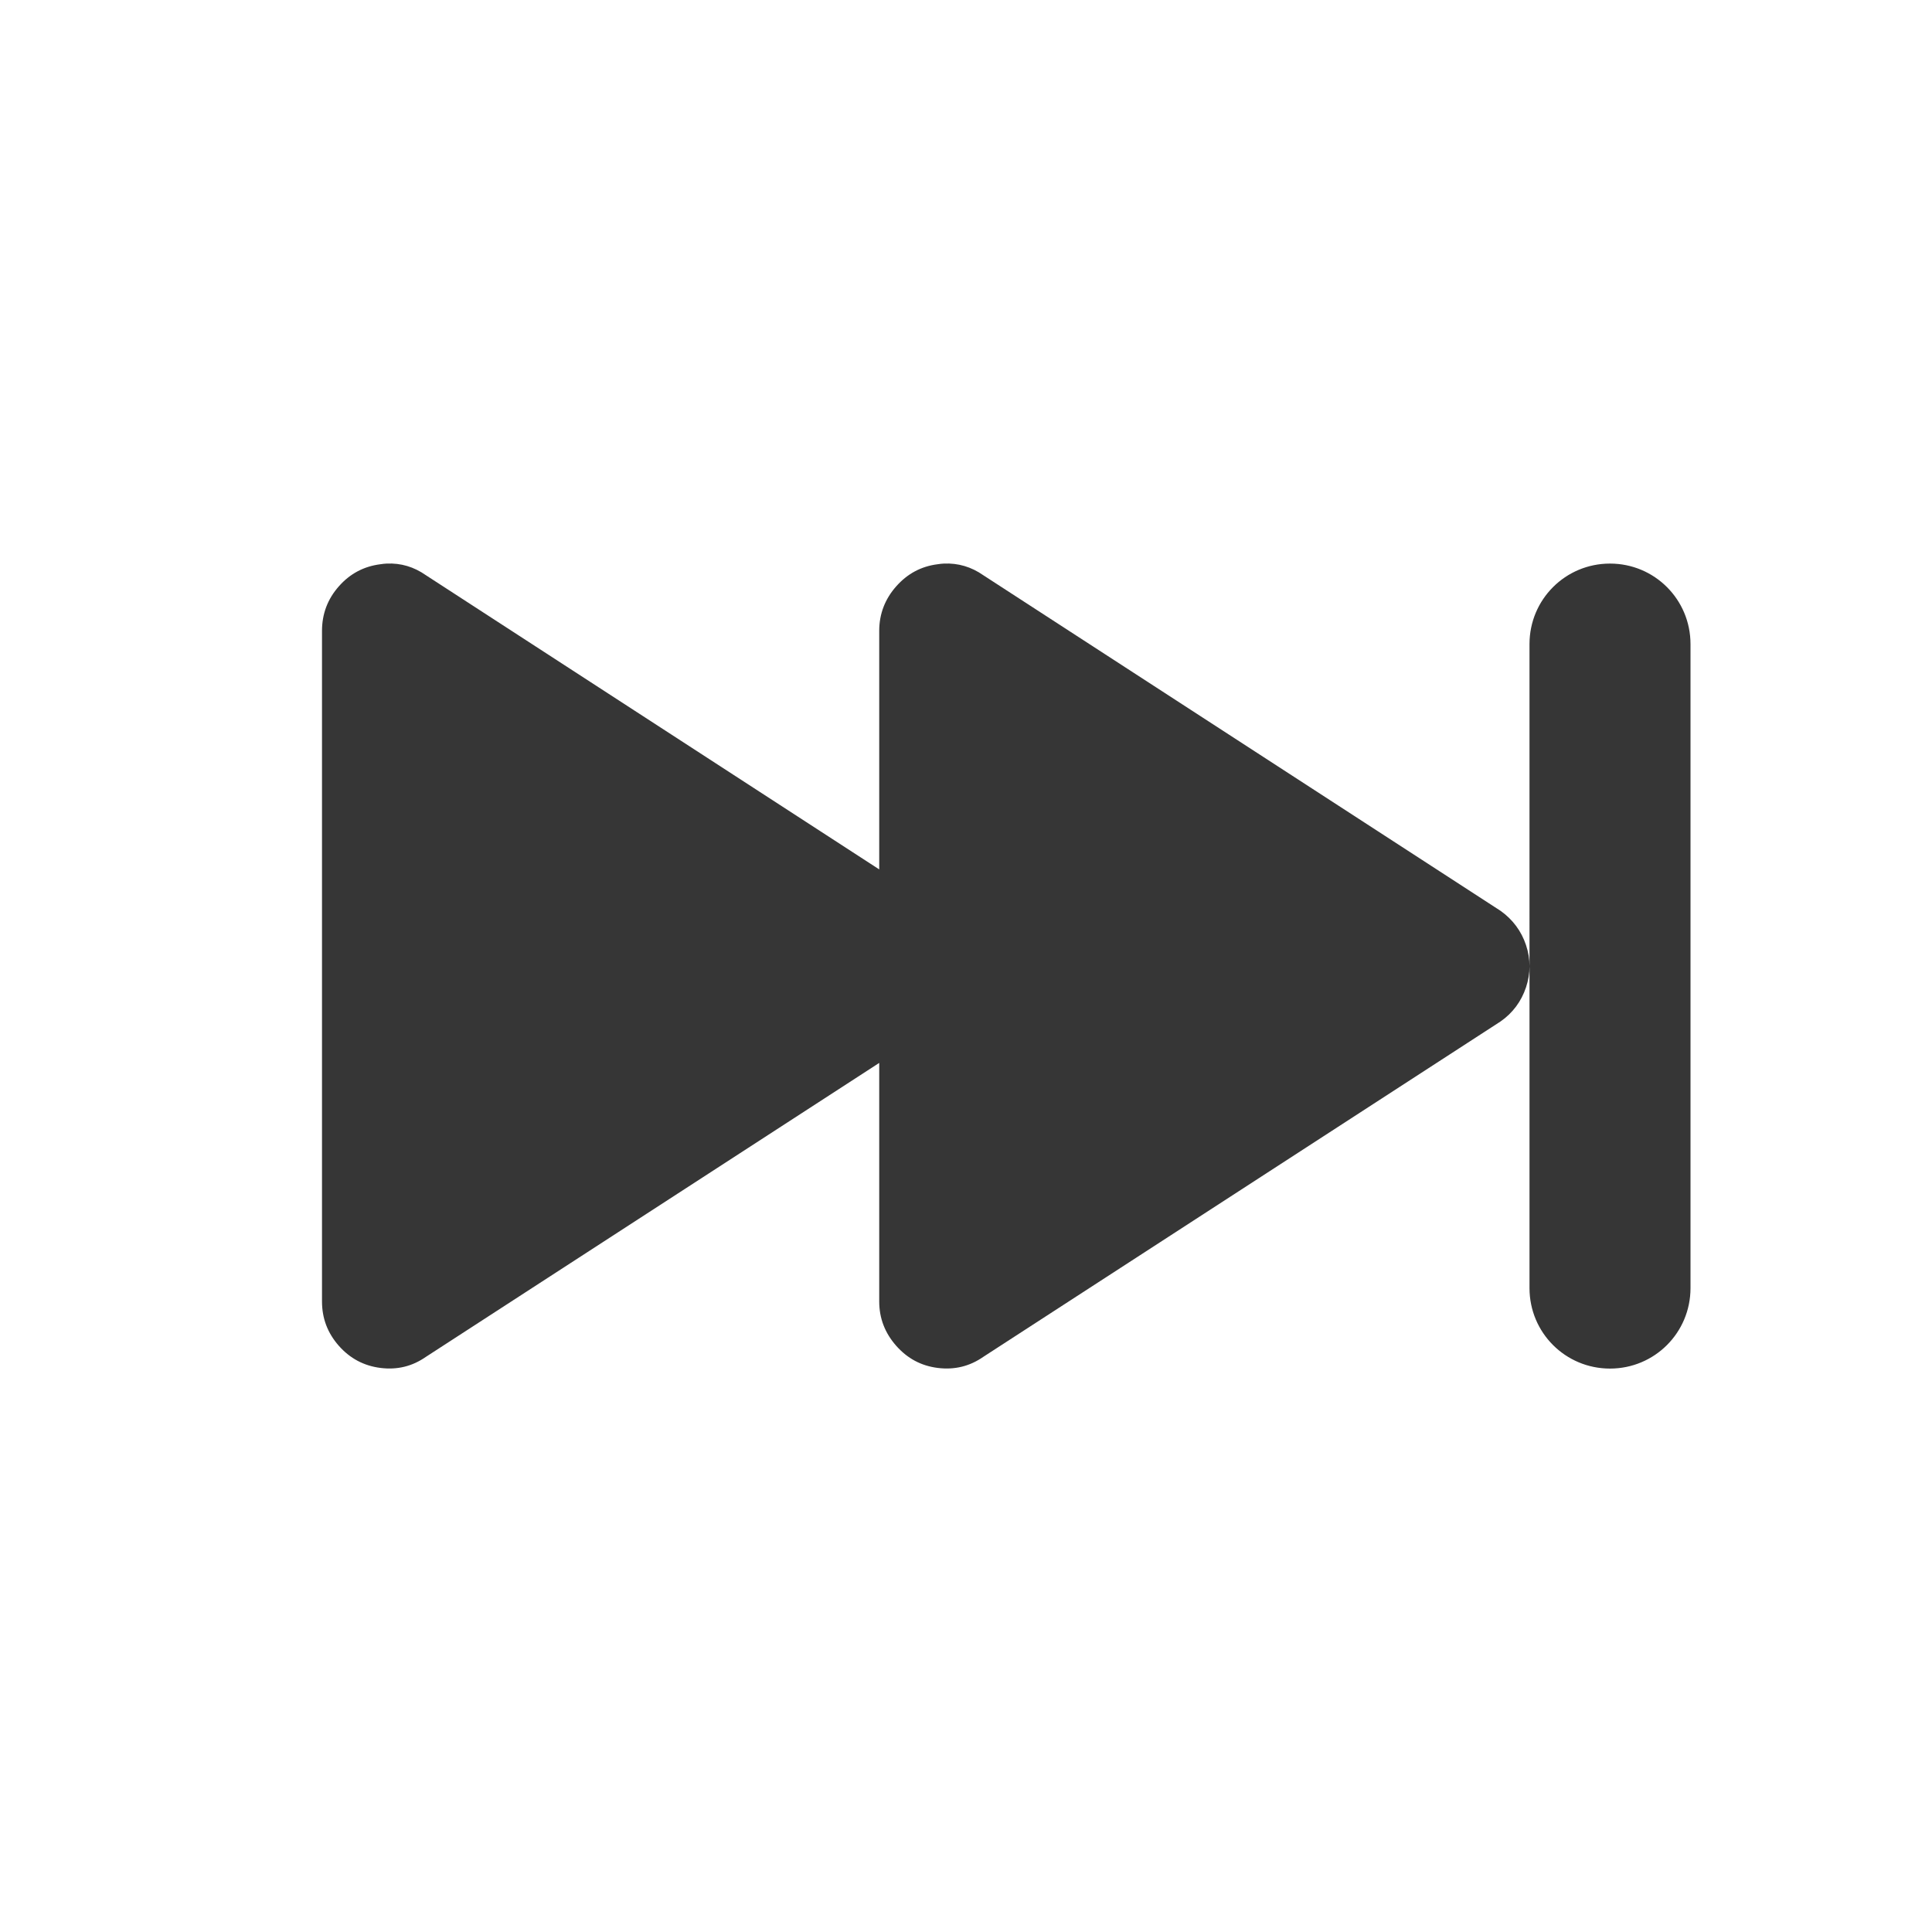 <?xml version="1.0" encoding="UTF-8" standalone="no"?>
<svg
   width="24"
   height="24"
   enable-background="new"
   version="1.1"
   id="svg4"
   sodipodi:docname="media-skip-forward.svg"
   inkscape:version="1.1.1 (3bf5ae0d25, 2021-09-20, custom)"
   xmlns:inkscape="http://www.inkscape.org/namespaces/inkscape"
   xmlns:sodipodi="http://sodipodi.sourceforge.net/DTD/sodipodi-0.dtd"
   xmlns="http://www.w3.org/2000/svg"
   xmlns:svg="http://www.w3.org/2000/svg">
  <defs
     id="defs8" />
  <sodipodi:namedview
     id="namedview6"
     pagecolor="#ffffff"
     bordercolor="#666666"
     borderopacity="1.0"
     inkscape:pageshadow="2"
     inkscape:pageopacity="0.0"
     inkscape:pagecheckerboard="0"
     showgrid="false"
     inkscape:zoom="22.15625"
     inkscape:cx="8.0112835"
     inkscape:cy="10.899859"
     inkscape:window-width="1920"
     inkscape:window-height="1011"
     inkscape:window-x="0"
     inkscape:window-y="0"
     inkscape:window-maximized="1"
     inkscape:current-layer="svg4" />
  <path
     id="path2"
     style="fill:#363636;fill-opacity:1;stroke-width:0.828"
     d="m 4.803,7.001 c -0.025,0.001 -0.05,0.004 -0.076,0.008 C 4.52,7.035 4.348,7.126 4.209,7.284 4.07,7.441 4,7.626 4,7.837 v 8.33 c 0,0.211 0.07,0.393 0.209,0.551 0.139,0.157 0.311,0.249 0.518,0.275 0.207,0.026 0.394,-0.019 0.566,-0.139 l 5.629,-3.65 v 2.963 c 0,0.211 0.072,0.393 0.211,0.551 0.139,0.157 0.309,0.249 0.516,0.275 0.207,0.026 0.396,-0.019 0.568,-0.139 l 6.422,-4.164 C 18.791,12.585 18.899,12.439 18.957,12.264 18.986,12.176 19,12.09 19,12.003 19,11.915 18.986,11.828 18.957,11.741 18.899,11.566 18.791,11.422 18.641,11.315 L 12.217,7.147 C 12.066,7.041 11.901,6.993 11.725,7.001 c -0.025,0.001 -0.05,0.004 -0.076,0.008 -0.207,0.026 -0.377,0.118 -0.516,0.275 -0.139,0.157 -0.211,0.342 -0.211,0.553 V 10.8 L 5.293,7.147 C 5.142,7.041 4.98,6.993 4.803,7.001 Z M 19,12.003 v 3.998 c 0,0.554 0.446,1 1,1 0.554,0 1,-0.446 1,-1 V 8.001 c 0,-0.554 -0.446,-1 -1,-1 -0.554,0 -1,0.446 -1,1 z" />
</svg>
